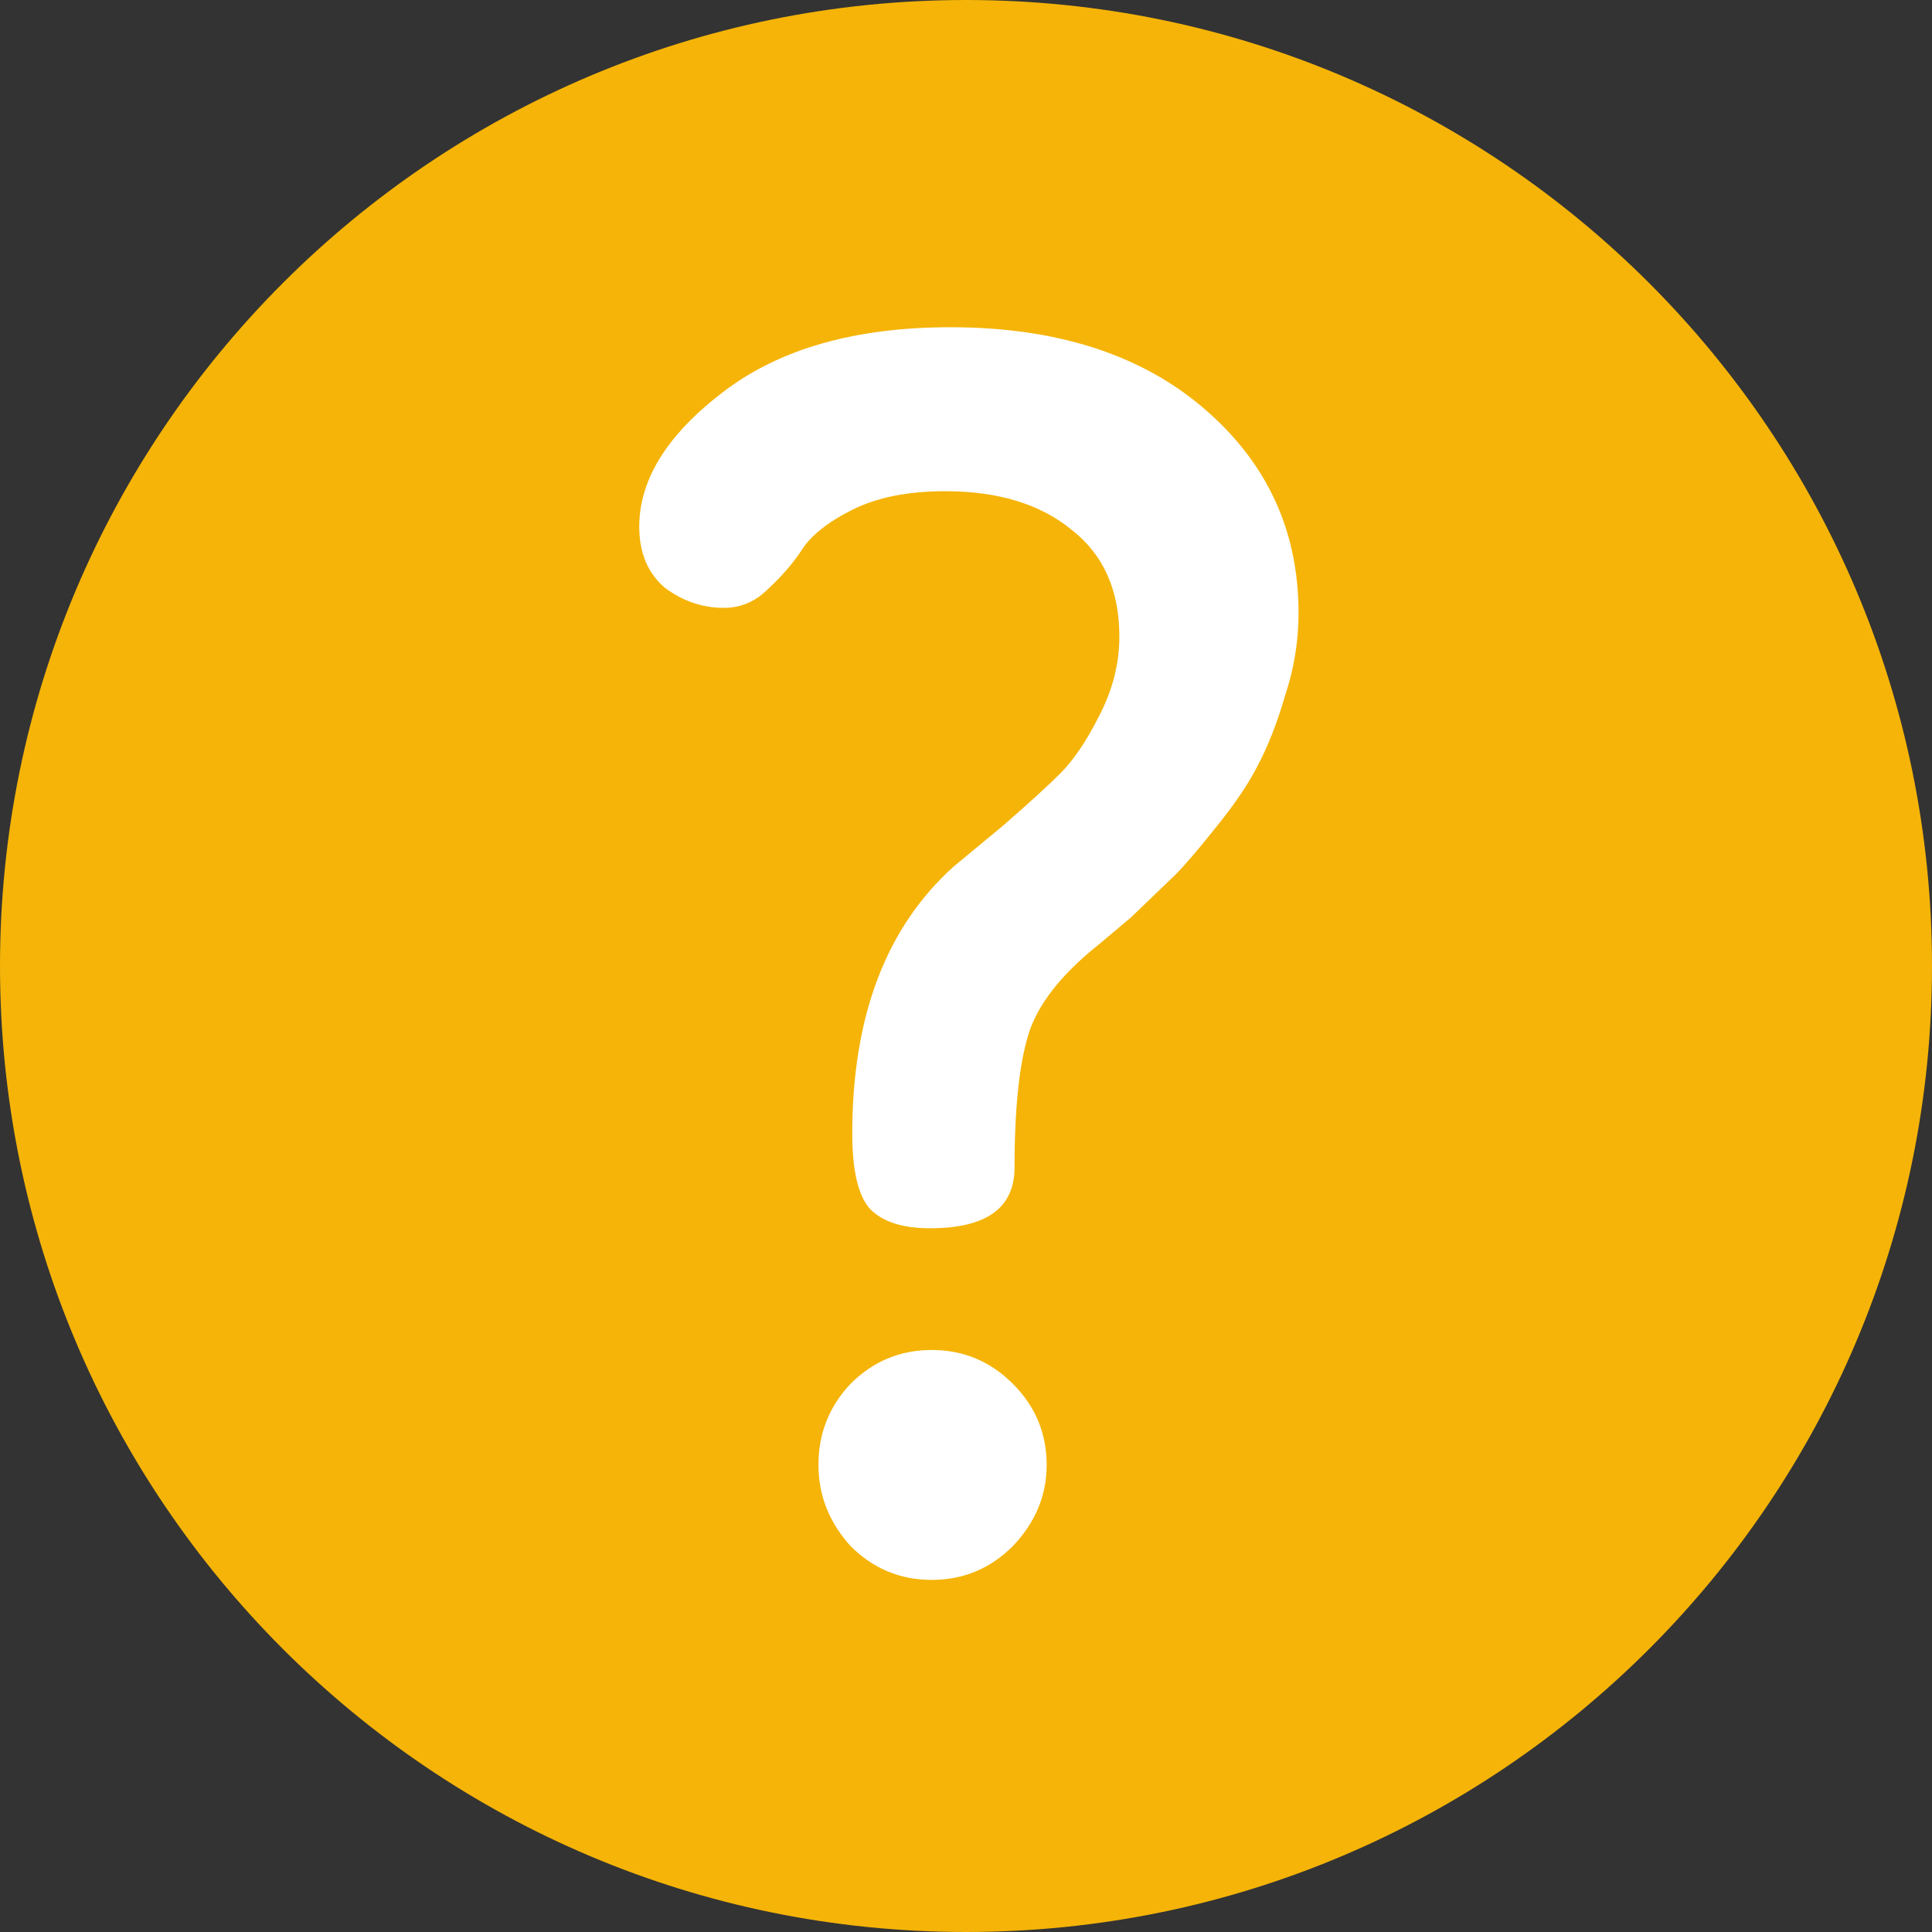 <svg width="16" height="16" viewBox="0 0 16 16" version="1.1" xmlns="http://www.w3.org/2000/svg" xmlns:xlink="http://www.w3.org/1999/xlink">
<rect x="0" y="0" width="16" height="16" fill="#333333" stroke="none"/>
<title>Group</title>
<desc>Created using Figma</desc>
<g id="Canvas" transform="translate(-427 611)">
<g id="Group">
<g id="Question">
<g id="Group">
<g id="Ellipse">
<use xlink:href="#path0_fill" transform="translate(427 -611)" fill="#F5B407"/>
</g>
<g id="?">
<use xlink:href="#path1_fill" transform="translate(432 -612)" fill="#FFFFFF"/>
</g>
</g>
</g>
</g>
</g>
<defs>
<path id="path0_fill" d="M 16 8C 16 12.418 12.418 16 8 16C 3.582 16 0 12.418 0 8C 0 3.582 3.582 0 8 0C 12.418 0 16 3.582 16 8Z"/>
<path id="path1_fill" d="M 0.294 5.362C 0.294 4.97 0.527 4.597 0.994 4.242C 1.461 3.887 2.086 3.71 2.87 3.71C 3.747 3.71 4.447 3.934 4.97 4.382C 5.493 4.83 5.754 5.395 5.754 6.076C 5.754 6.309 5.717 6.538 5.642 6.762C 5.577 6.986 5.502 7.177 5.418 7.336C 5.343 7.485 5.227 7.658 5.068 7.854C 4.919 8.041 4.807 8.171 4.732 8.246L 4.368 8.596L 4.102 8.82C 3.785 9.072 3.589 9.324 3.514 9.576C 3.439 9.828 3.402 10.192 3.402 10.668C 3.402 11.004 3.169 11.172 2.702 11.172C 2.469 11.172 2.301 11.116 2.198 11.004C 2.105 10.892 2.058 10.687 2.058 10.388C 2.058 9.417 2.338 8.68 2.898 8.176L 3.304 7.84C 3.519 7.653 3.677 7.509 3.78 7.406C 3.892 7.294 3.999 7.135 4.102 6.93C 4.214 6.715 4.27 6.496 4.27 6.272C 4.27 5.889 4.139 5.595 3.878 5.39C 3.617 5.175 3.267 5.068 2.828 5.068C 2.52 5.068 2.263 5.119 2.058 5.222C 1.853 5.325 1.713 5.437 1.638 5.558C 1.563 5.67 1.47 5.777 1.358 5.88C 1.255 5.983 1.134 6.034 0.994 6.034C 0.817 6.034 0.653 5.978 0.504 5.866C 0.364 5.745 0.294 5.577 0.294 5.362ZM 1.778 13.132C 1.778 12.871 1.867 12.647 2.044 12.46C 2.231 12.273 2.455 12.18 2.716 12.18C 2.977 12.18 3.201 12.273 3.388 12.46C 3.575 12.647 3.668 12.871 3.668 13.132C 3.668 13.384 3.575 13.608 3.388 13.804C 3.201 13.991 2.977 14.084 2.716 14.084C 2.455 14.084 2.231 13.991 2.044 13.804C 1.867 13.608 1.778 13.384 1.778 13.132Z"/>
</defs>
</svg>
